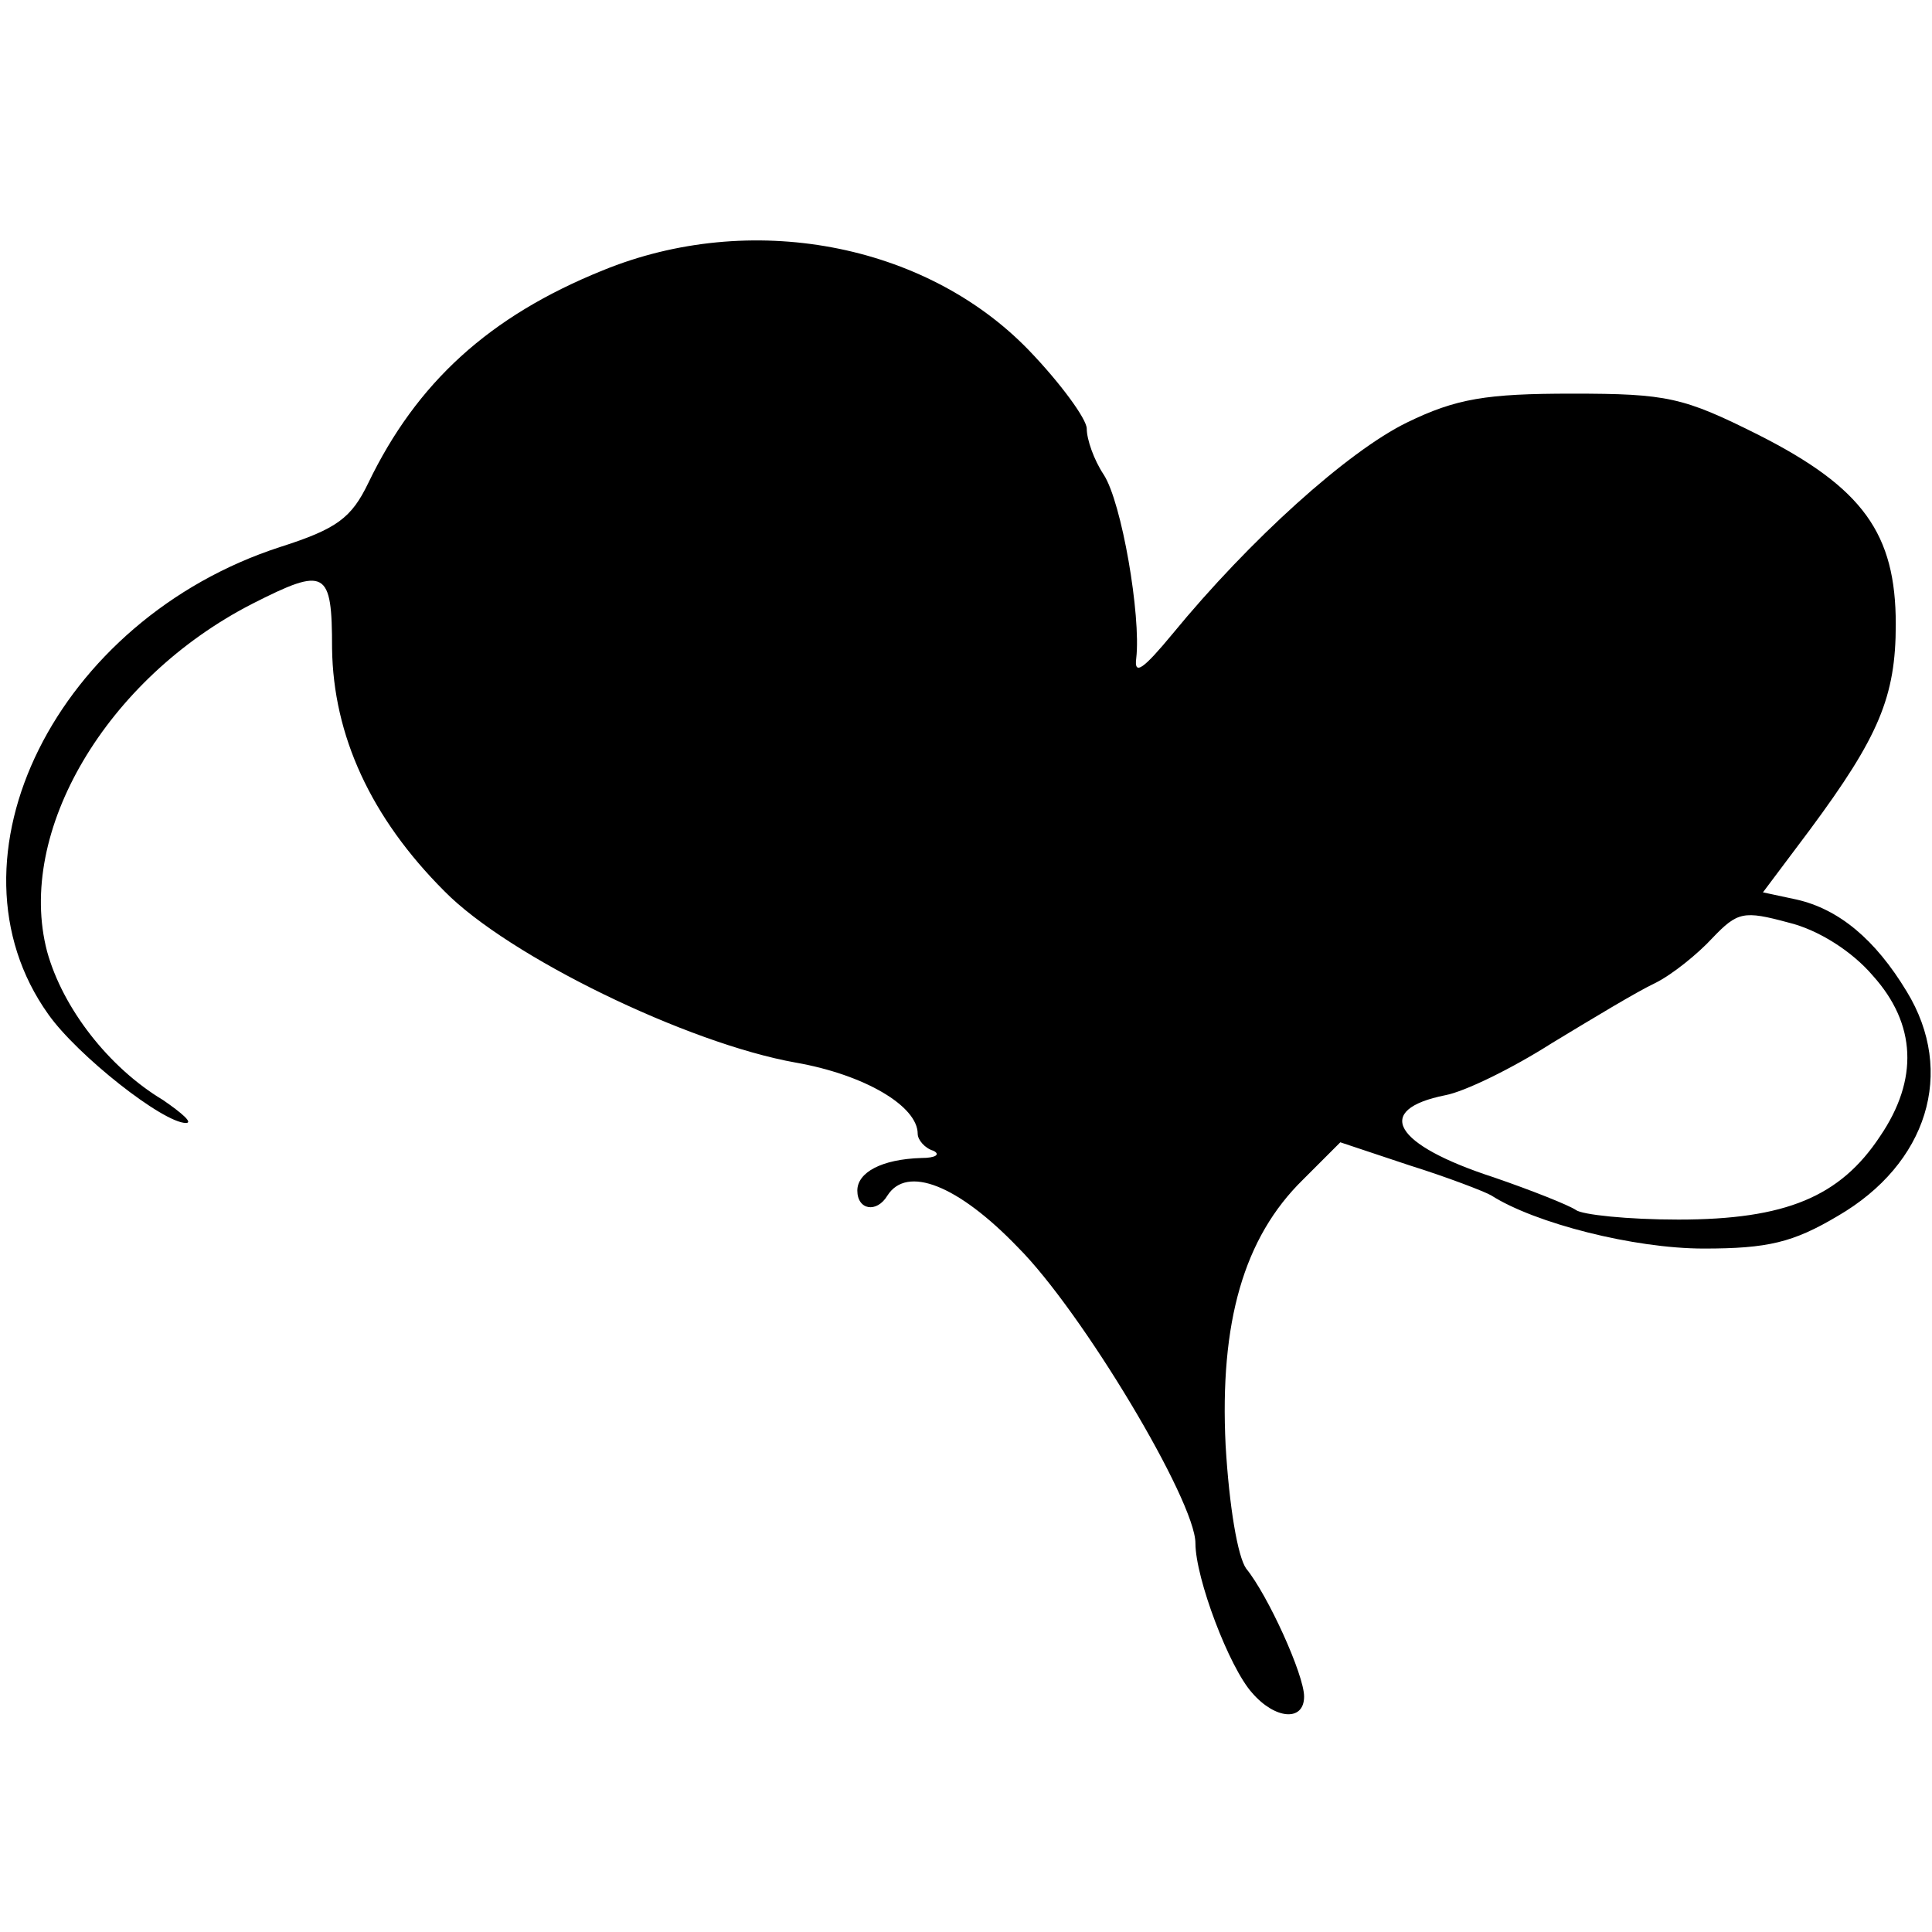 <?xml version="1.0" standalone="no"?>
<!DOCTYPE svg PUBLIC "-//W3C//DTD SVG 20010904//EN"
 "http://www.w3.org/TR/2001/REC-SVG-20010904/DTD/svg10.dtd">
<svg version="1.0" xmlns="http://www.w3.org/2000/svg"
 width="160pt" height="160pt" viewBox="0 0 160 160"
 preserveAspectRatio="xMidYMid meet">
<g transform="translate(0,160) scale(0.1,-0.1)"
fill="#000000" stroke="none">
<path d="M499 1376 c-94 -38 -154 -93 -194 -176 -14 -29 -26 -38 -73 -53 -185
-60 -284 -258 -192 -387 24 -34 95 -90 114 -90 6 0 -3 8 -19 19 -45 27 -83 76
-96 123 -26 99 49 226 170 288 61 31 66 28 66 -37 1 -72 32 -140 93 -201 53
-54 201 -126 291 -142 57 -10 101 -36 101 -59 0 -5 6 -12 13 -14 6 -3 2 -6
-10 -6 -33 -1 -53 -12 -53 -27 0 -16 16 -19 25 -4 16 25 58 9 108 -43 53 -53
147 -210 147 -245 0 -29 28 -103 47 -124 19 -22 43 -24 43 -3 0 18 -30 84 -48
106 -7 10 -14 51 -17 102 -5 102 15 172 64 220 l31 31 57 -19 c32 -10 63 -22
68 -25 36 -23 118 -44 176 -44 53 0 74 5 111 27 74 43 98 119 57 186 -26 43
-56 68 -91 76 l-28 6 39 52 c57 77 71 110 71 170 0 75 -27 113 -114 157 -62
31 -75 34 -154 34 -71 0 -96 -4 -137 -24 -49 -24 -130 -97 -194 -175 -24 -29
-32 -35 -30 -20 4 35 -12 129 -27 152 -8 12 -14 29 -14 38 0 8 -22 38 -48 65
-86 89 -231 116 -353 66z m1052 -584 c36 -40 38 -86 6 -133 -33 -50 -78 -69
-167 -69 -42 0 -80 4 -85 8 -6 4 -36 16 -68 27 -83 27 -100 56 -40 68 16 3 55
22 88 43 33 20 71 43 86 50 14 7 35 24 47 37 21 22 26 23 63 13 25 -6 53 -24
70 -44z"/>
</g>
</svg>
